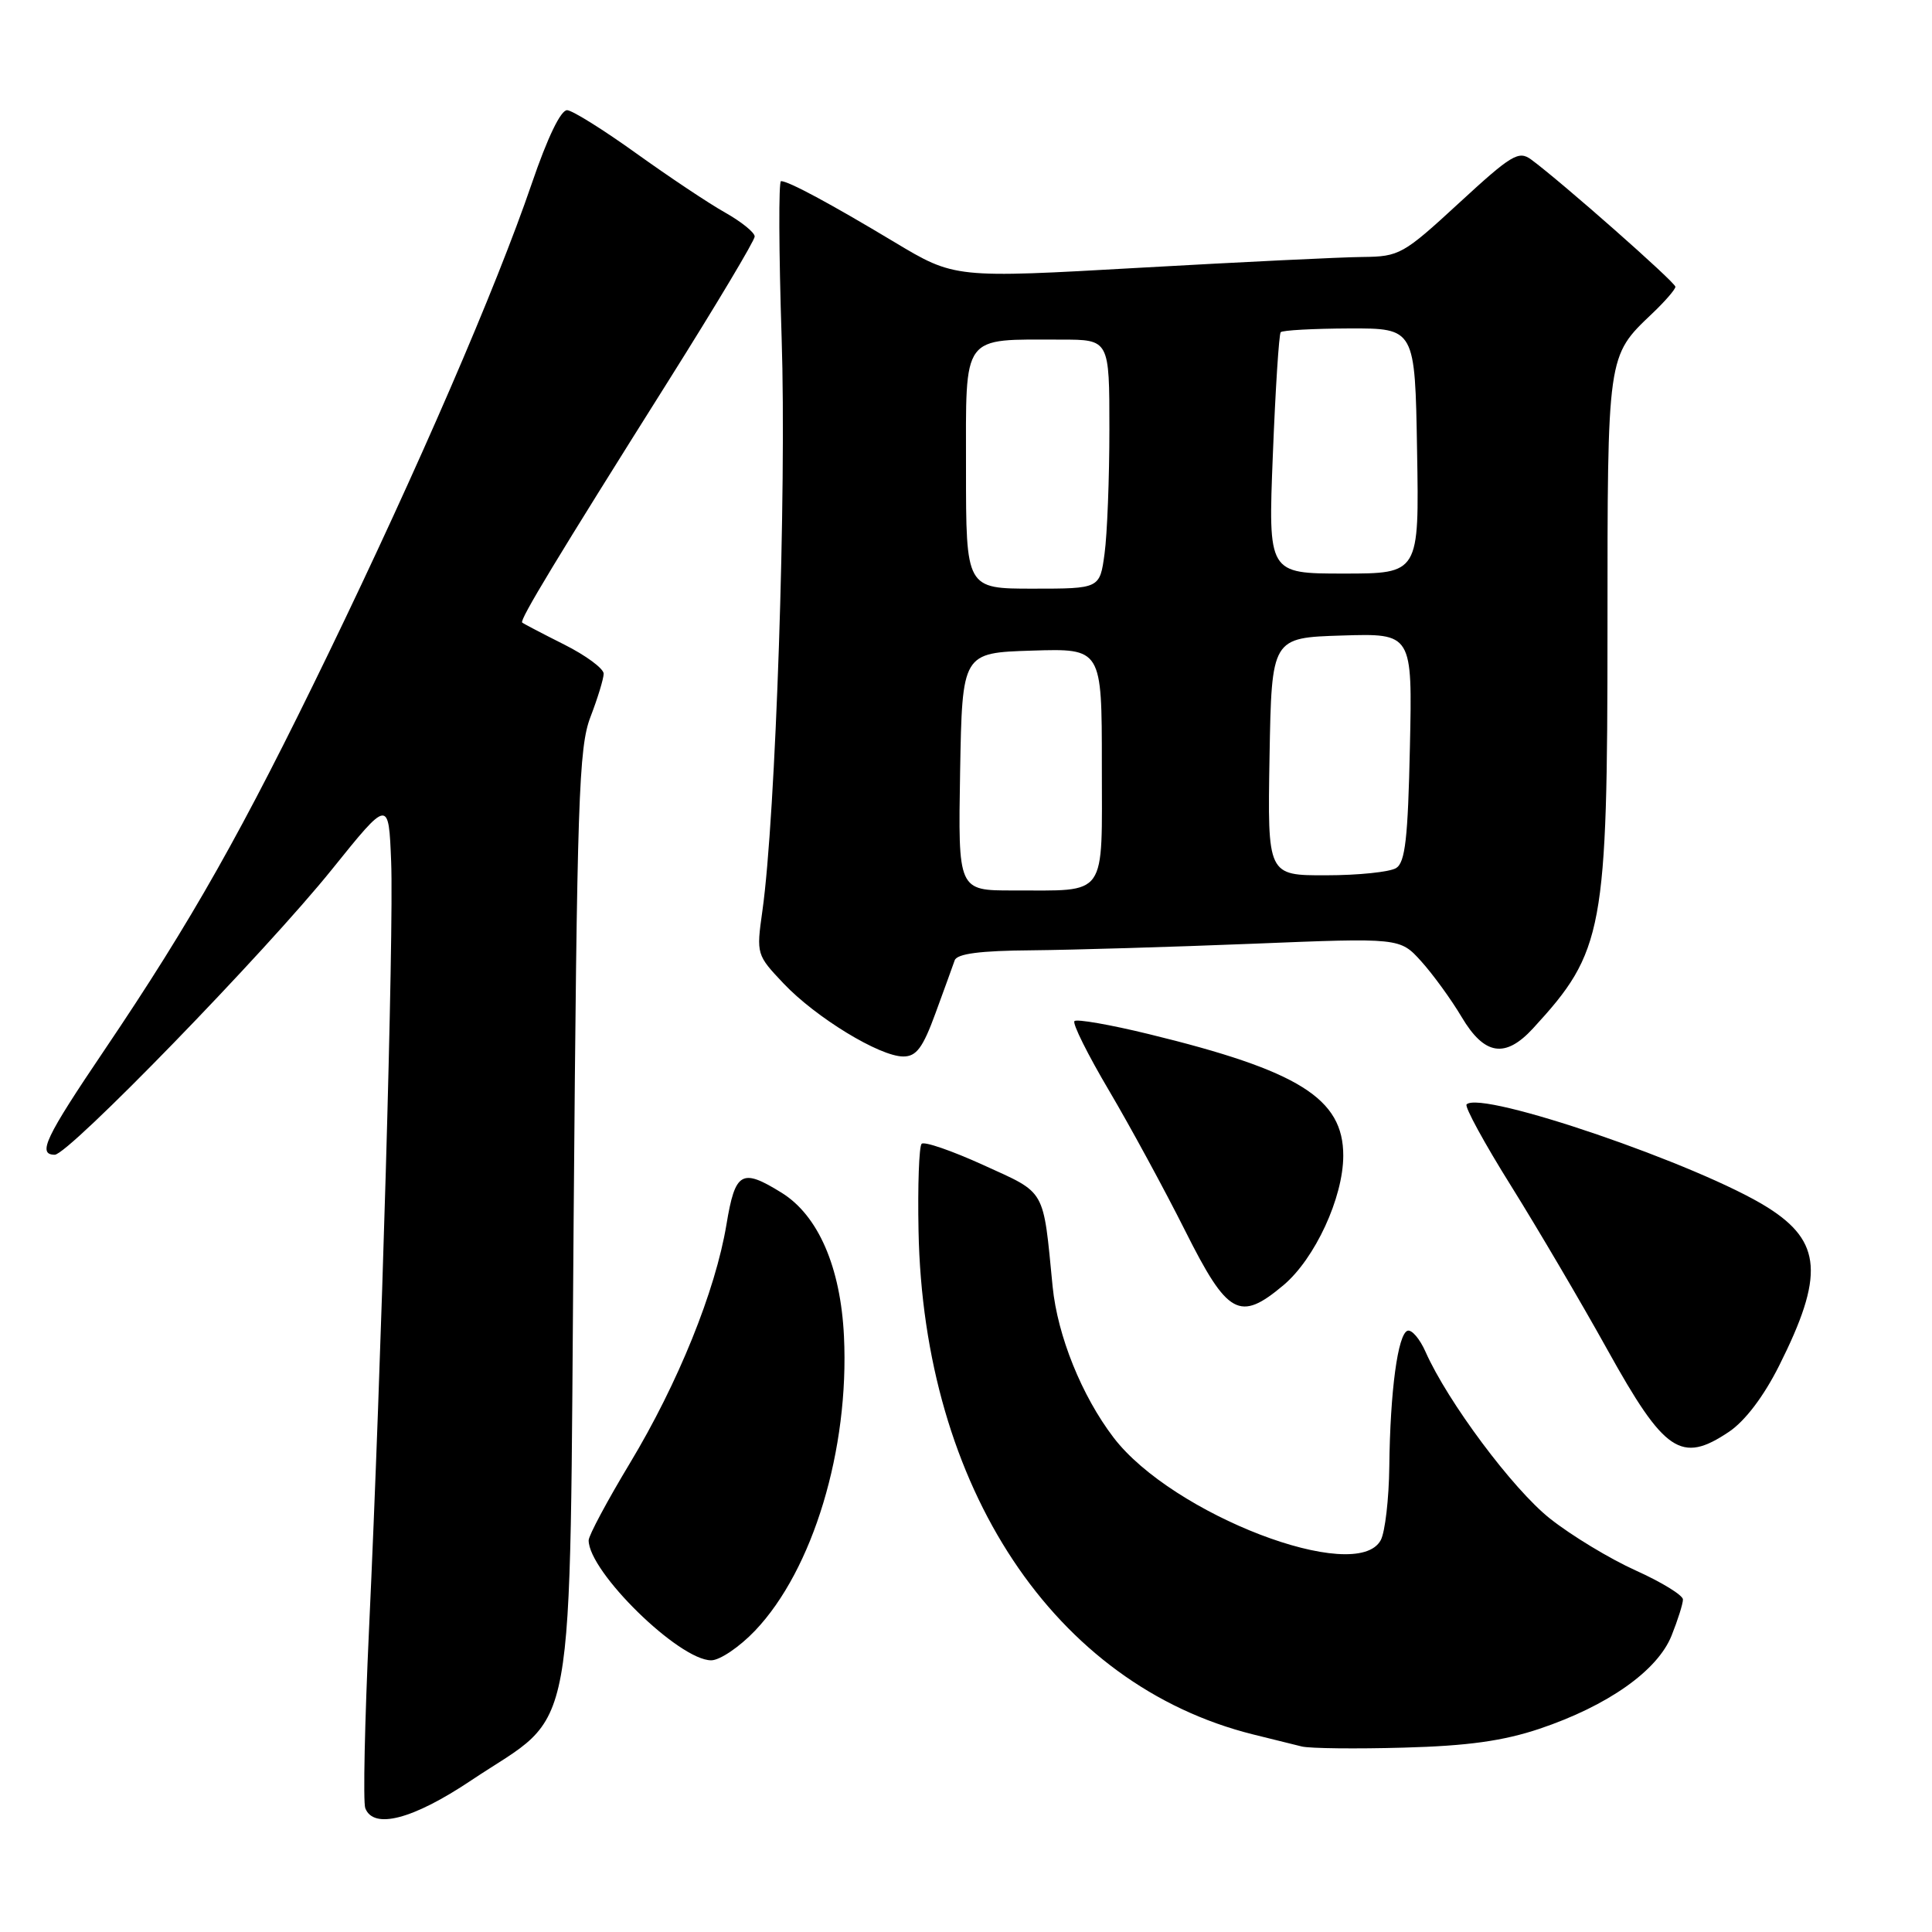 <?xml version="1.0" encoding="UTF-8" standalone="no"?>
<!DOCTYPE svg PUBLIC "-//W3C//DTD SVG 1.1//EN" "http://www.w3.org/Graphics/SVG/1.1/DTD/svg11.dtd" >
<svg xmlns="http://www.w3.org/2000/svg" xmlns:xlink="http://www.w3.org/1999/xlink" version="1.1" viewBox="0 0 256 256">
 <g >
 <path fill="currentColor"
d=" M 62.42 235.92 C 76.63 226.42 75.42 233.02 76.01 161.58 C 76.46 105.89 76.69 99.04 78.24 95.00 C 79.19 92.53 79.98 89.95 79.99 89.27 C 79.99 88.59 77.64 86.85 74.75 85.40 C 71.86 83.95 69.36 82.64 69.19 82.49 C 68.82 82.16 73.76 73.99 88.61 50.40 C 94.87 40.45 100.00 31.87 100.00 31.34 C 100.00 30.80 98.23 29.38 96.07 28.16 C 93.91 26.95 88.63 23.42 84.32 20.33 C 80.02 17.24 75.90 14.66 75.16 14.60 C 74.32 14.54 72.55 18.21 70.46 24.33 C 65.70 38.25 55.40 62.05 43.52 86.59 C 32.14 110.09 25.43 121.97 13.85 139.12 C 5.98 150.77 4.93 152.99 7.25 153.01 C 9.06 153.03 35.20 126.12 44.00 115.18 C 51.50 105.86 51.50 105.86 51.83 114.18 C 52.20 123.38 50.53 181.06 48.90 215.84 C 48.33 228.12 48.10 238.81 48.40 239.59 C 49.49 242.44 54.71 241.08 62.42 235.92 Z  M 204.00 229.07 C 213.05 226.02 219.63 221.38 221.49 216.73 C 222.32 214.66 223.00 212.50 223.00 211.94 C 223.00 211.38 220.19 209.65 216.75 208.10 C 213.31 206.55 208.19 203.45 205.37 201.21 C 200.46 197.32 191.82 185.73 188.89 179.12 C 188.13 177.40 187.06 176.15 186.51 176.33 C 185.22 176.75 184.20 184.34 184.09 194.32 C 184.04 198.61 183.53 203.00 182.96 204.07 C 179.76 210.05 155.33 200.68 147.55 190.48 C 143.33 184.95 140.13 177.00 139.48 170.49 C 138.19 157.32 138.69 158.20 130.31 154.38 C 126.14 152.48 122.46 151.21 122.12 151.56 C 121.78 151.91 121.59 157.09 121.71 163.08 C 122.36 197.10 139.71 223.23 166.00 229.81 C 168.47 230.43 171.40 231.15 172.50 231.42 C 173.60 231.68 179.68 231.75 186.00 231.57 C 194.51 231.34 199.19 230.68 204.00 229.07 Z  M 100.05 216.07 C 107.73 208.00 112.55 192.03 111.83 177.07 C 111.39 167.89 108.41 161.04 103.56 158.04 C 98.27 154.76 97.42 155.25 96.26 162.25 C 94.80 171.05 89.84 183.30 83.46 193.89 C 80.46 198.87 78.00 203.47 78.00 204.10 C 78.00 208.27 89.98 220.00 94.24 220.00 C 95.38 220.00 97.99 218.23 100.05 216.07 Z  M 229.10 189.72 C 231.24 188.28 233.70 185.03 235.74 180.97 C 241.73 169.04 241.40 164.52 234.23 160.00 C 225.25 154.34 196.25 144.41 194.33 146.34 C 194.04 146.63 196.70 151.51 200.25 157.18 C 203.79 162.86 209.52 172.60 212.98 178.83 C 220.56 192.49 222.76 193.98 229.10 189.72 Z  M 170.07 170.29 C 174.24 166.78 177.98 158.69 177.99 153.15 C 178.01 145.55 172.12 141.87 152.21 137.02 C 147.09 135.77 142.67 135.00 142.37 135.30 C 142.07 135.60 144.14 139.75 146.96 144.52 C 149.78 149.30 154.32 157.66 157.05 163.10 C 162.67 174.30 164.26 175.18 170.07 170.29 Z  M 123.96 134.25 C 125.12 131.09 126.26 127.94 126.50 127.25 C 126.81 126.37 129.86 125.97 136.72 125.92 C 142.10 125.87 155.28 125.48 166.00 125.05 C 185.50 124.26 185.50 124.26 188.32 127.38 C 189.87 129.10 192.28 132.41 193.67 134.75 C 196.69 139.84 199.45 140.28 203.15 136.25 C 212.50 126.08 213.00 123.37 213.00 83.27 C 213.00 46.89 212.95 47.23 218.91 41.56 C 220.61 39.95 222.00 38.34 222.00 38.00 C 222.00 37.41 206.91 24.10 202.89 21.14 C 201.23 19.92 200.28 20.50 193.34 26.89 C 185.93 33.72 185.42 34.00 180.56 34.05 C 177.78 34.07 164.47 34.72 151.00 35.48 C 126.50 36.87 126.50 36.87 118.50 32.07 C 109.97 26.95 104.48 24.00 103.49 24.00 C 103.16 24.00 103.20 33.34 103.57 44.75 C 104.24 64.97 102.79 108.19 101.02 120.70 C 100.21 126.45 100.24 126.53 103.85 130.34 C 108.11 134.83 116.55 139.98 119.68 139.99 C 121.42 140.00 122.28 138.85 123.96 134.25 Z  M 127.22 102.25 C 127.50 86.50 127.50 86.50 136.75 86.21 C 146.00 85.92 146.00 85.92 146.00 101.35 C 146.00 119.21 146.88 117.96 134.22 117.99 C 126.95 118.00 126.95 118.00 127.22 102.25 Z  M 168.22 100.25 C 168.50 84.50 168.50 84.50 177.82 84.21 C 187.15 83.92 187.15 83.92 186.82 99.00 C 186.56 111.06 186.20 114.27 185.00 115.02 C 184.18 115.54 180.00 115.98 175.72 115.98 C 167.95 116.00 167.95 116.00 168.22 100.25 Z  M 128.00 62.12 C 128.00 44.03 127.29 45.00 140.62 45.00 C 147.00 45.00 147.00 45.00 147.00 56.86 C 147.00 63.38 146.71 70.81 146.36 73.36 C 145.73 78.00 145.73 78.00 136.86 78.00 C 128.00 78.00 128.00 78.00 128.00 62.12 Z  M 168.66 60.25 C 169.00 51.59 169.47 44.29 169.70 44.02 C 169.93 43.76 174.03 43.54 178.81 43.52 C 187.50 43.50 187.50 43.50 187.77 59.75 C 188.05 76.00 188.05 76.00 178.04 76.00 C 168.03 76.00 168.03 76.00 168.66 60.25 Z "/>
</g>
</svg>